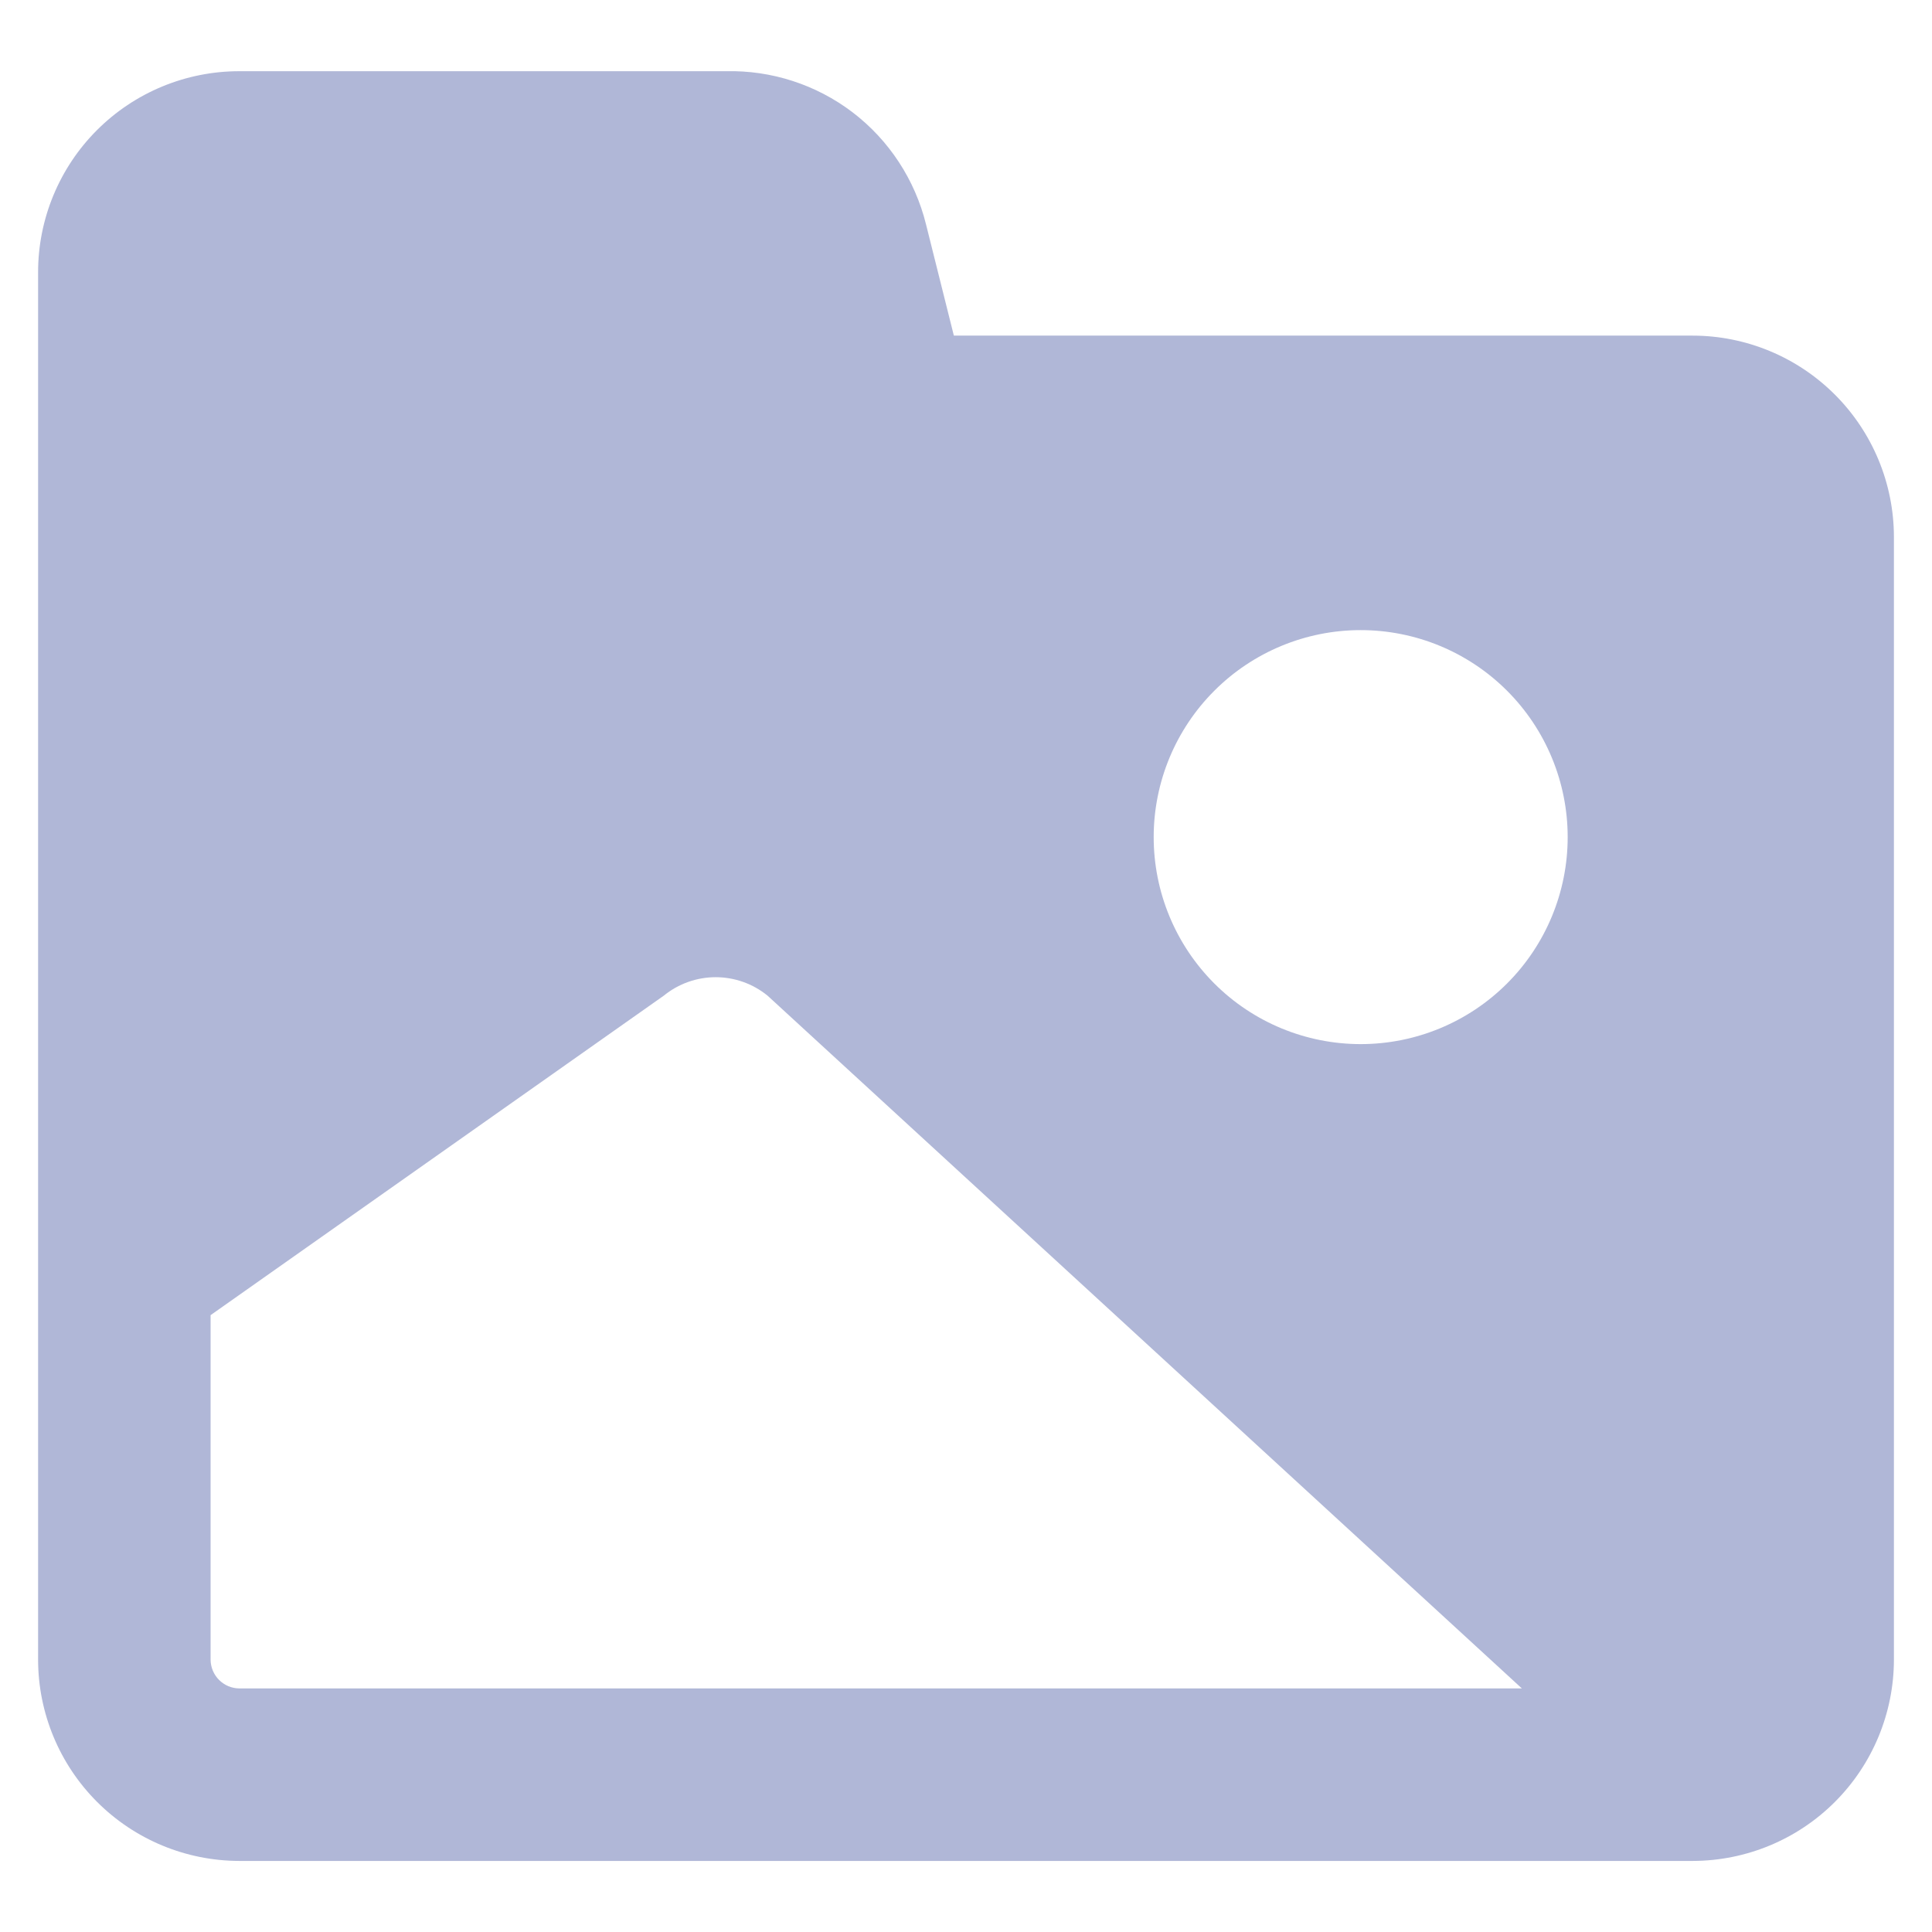 <svg width="138" height="138" viewBox="0 0 138 138" fill="none" xmlns="http://www.w3.org/2000/svg">
<g opacity="0.4">
<path fill-rule="evenodd" clip-rule="evenodd" d="M60.888 8.014C58.293 6.043 55.106 5.011 51.849 5.086H17.092C15.205 5.085 13.335 5.456 11.591 6.178C9.847 6.9 8.262 7.958 6.927 9.293C5.592 10.628 4.534 12.213 3.812 13.957C3.09 15.701 2.719 17.57 2.721 19.458V118.552C2.726 122.362 4.242 126.014 6.936 128.709C9.63 131.403 13.282 132.918 17.092 132.924H120.908C124.718 132.918 128.37 131.403 131.064 128.709C133.758 126.014 135.274 122.362 135.28 118.552V38.344C135.274 34.534 133.758 30.882 131.064 28.188C128.37 25.494 124.718 23.978 120.908 23.973H68.133L66.142 16.018C65.353 12.832 63.499 10.002 60.888 8.014ZM97.192 74.579C93.27 74.579 89.509 73.022 86.737 70.249C83.964 67.476 82.406 63.715 82.406 59.794C82.406 55.872 83.964 52.111 86.737 49.339C89.509 46.566 93.27 45.008 97.192 45.008C101.113 45.008 104.874 46.566 107.647 49.339C110.419 52.111 111.977 55.872 111.977 59.794C111.977 63.715 110.419 67.476 107.647 70.249C104.874 73.022 101.113 74.579 97.192 74.579ZM54.826 71.119L108.705 120.602H17.092C16.55 120.597 16.032 120.379 15.648 119.996C15.265 119.613 15.047 119.094 15.042 118.552V93.939L47.413 71.119C48.46 70.266 49.769 69.8 51.119 69.8C52.47 69.8 53.779 70.266 54.826 71.119Z" fill="#3A4B9A"/>
</g>
</svg>
